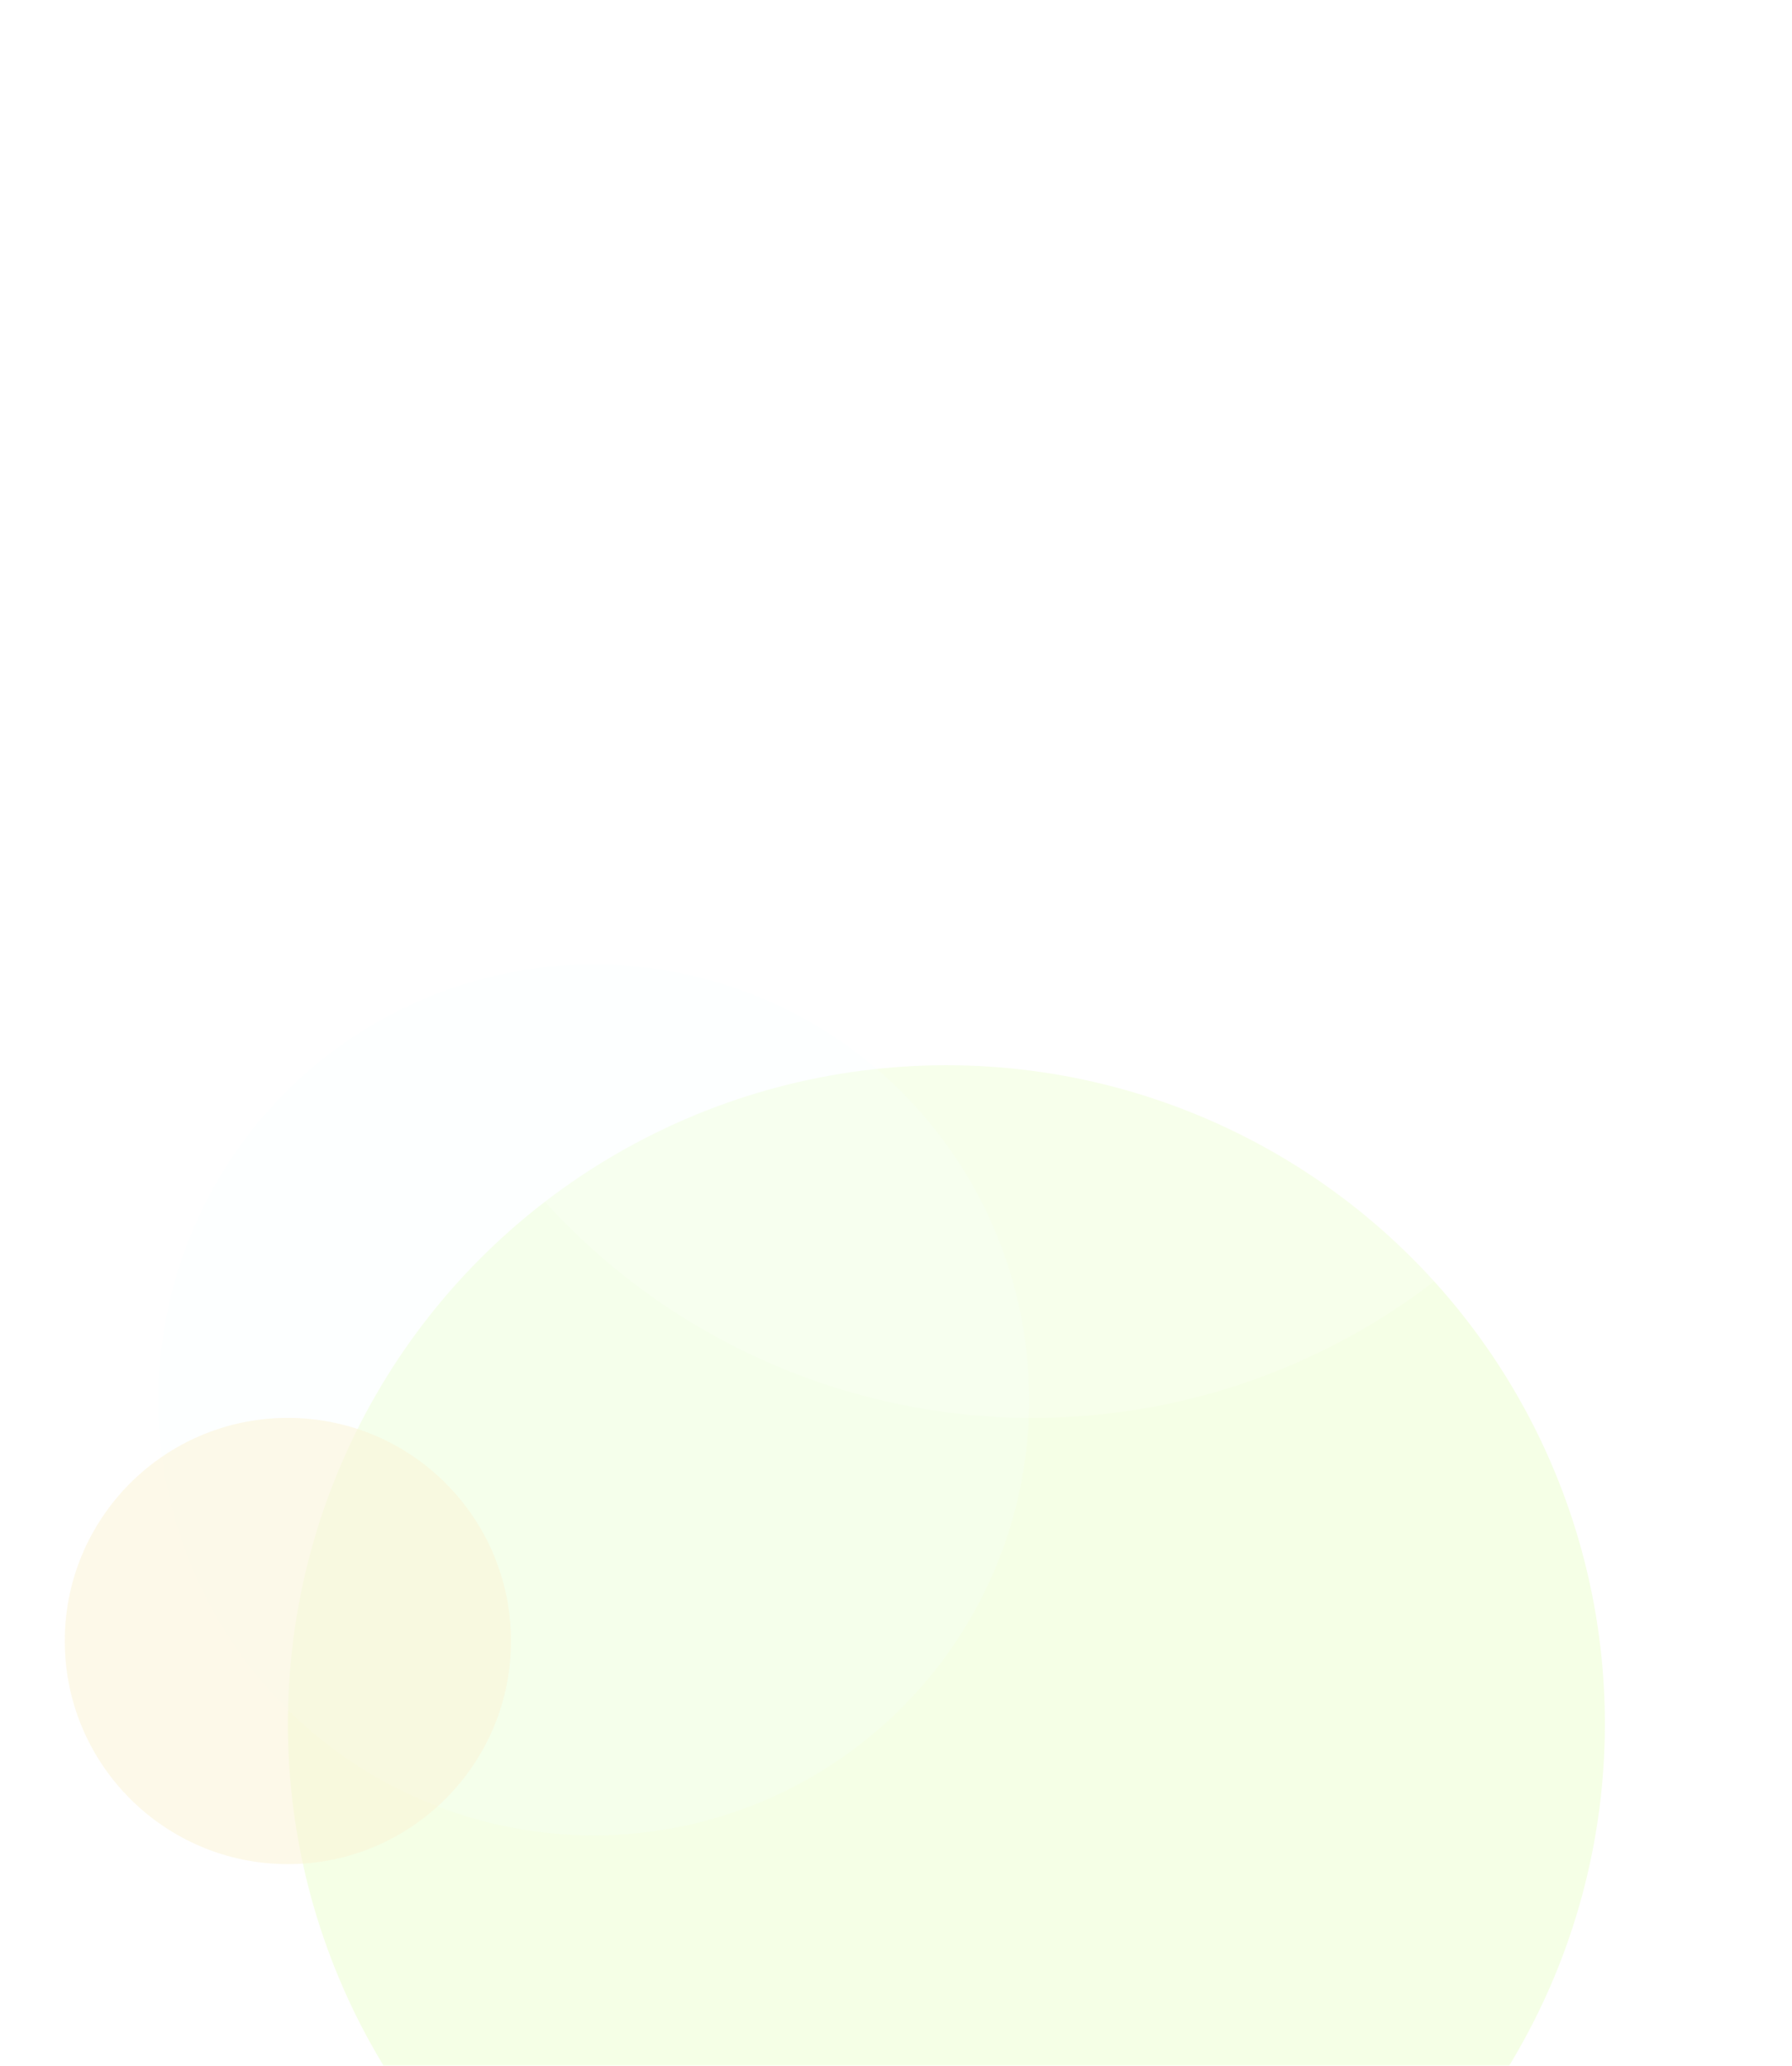 <svg xmlns="http://www.w3.org/2000/svg" width="249" height="287" viewBox="0 0 249 287">
    <defs>
        <filter id="a" width="125.7%" height="125.7%" x="-12.9%" y="-12.9%" filterUnits="objectBoundingBox">
            <feGaussianBlur in="SourceGraphic" stdDeviation="7.84"/>
        </filter>
        <filter id="b" width="119.8%" height="119.8%" x="-9.9%" y="-9.9%" filterUnits="objectBoundingBox">
            <feGaussianBlur in="SourceGraphic" stdDeviation="6.03"/>
        </filter>
        <filter id="c" width="114.1%" height="114.1%" x="-7%" y="-7%" filterUnits="objectBoundingBox">
            <feGaussianBlur in="SourceGraphic" stdDeviation="2.838"/>
        </filter>
        <filter id="d" width="138.6%" height="138.6%" x="-19.3%" y="-19.3%" filterUnits="objectBoundingBox">
            <feGaussianBlur in="SourceGraphic" stdDeviation="3.987"/>
        </filter>
    </defs>
    <g fill="none" fill-rule="evenodd" transform="translate(9 14)">
        <circle cx="122.5" cy="225.5" r="91.5" fill="#DEFFAA" fill-opacity=".29" filter="url(#a)" style="mix-blend-mode:overlay"/>
        <circle cx="134.5" cy="91.5" r="91.5" fill="#FFF" fill-opacity=".21" filter="url(#b)" style="mix-blend-mode:overlay"/>
        <circle cx="73.5" cy="180.5" r="60.5" fill="#F3FCFF" fill-opacity=".21" filter="url(#c)" style="mix-blend-mode:overlay"/>
        <circle cx="31" cy="214" r="31" fill="#FAF4D6" fill-opacity=".53" filter="url(#d)" style="mix-blend-mode:overlay"/>
    </g>
</svg>
